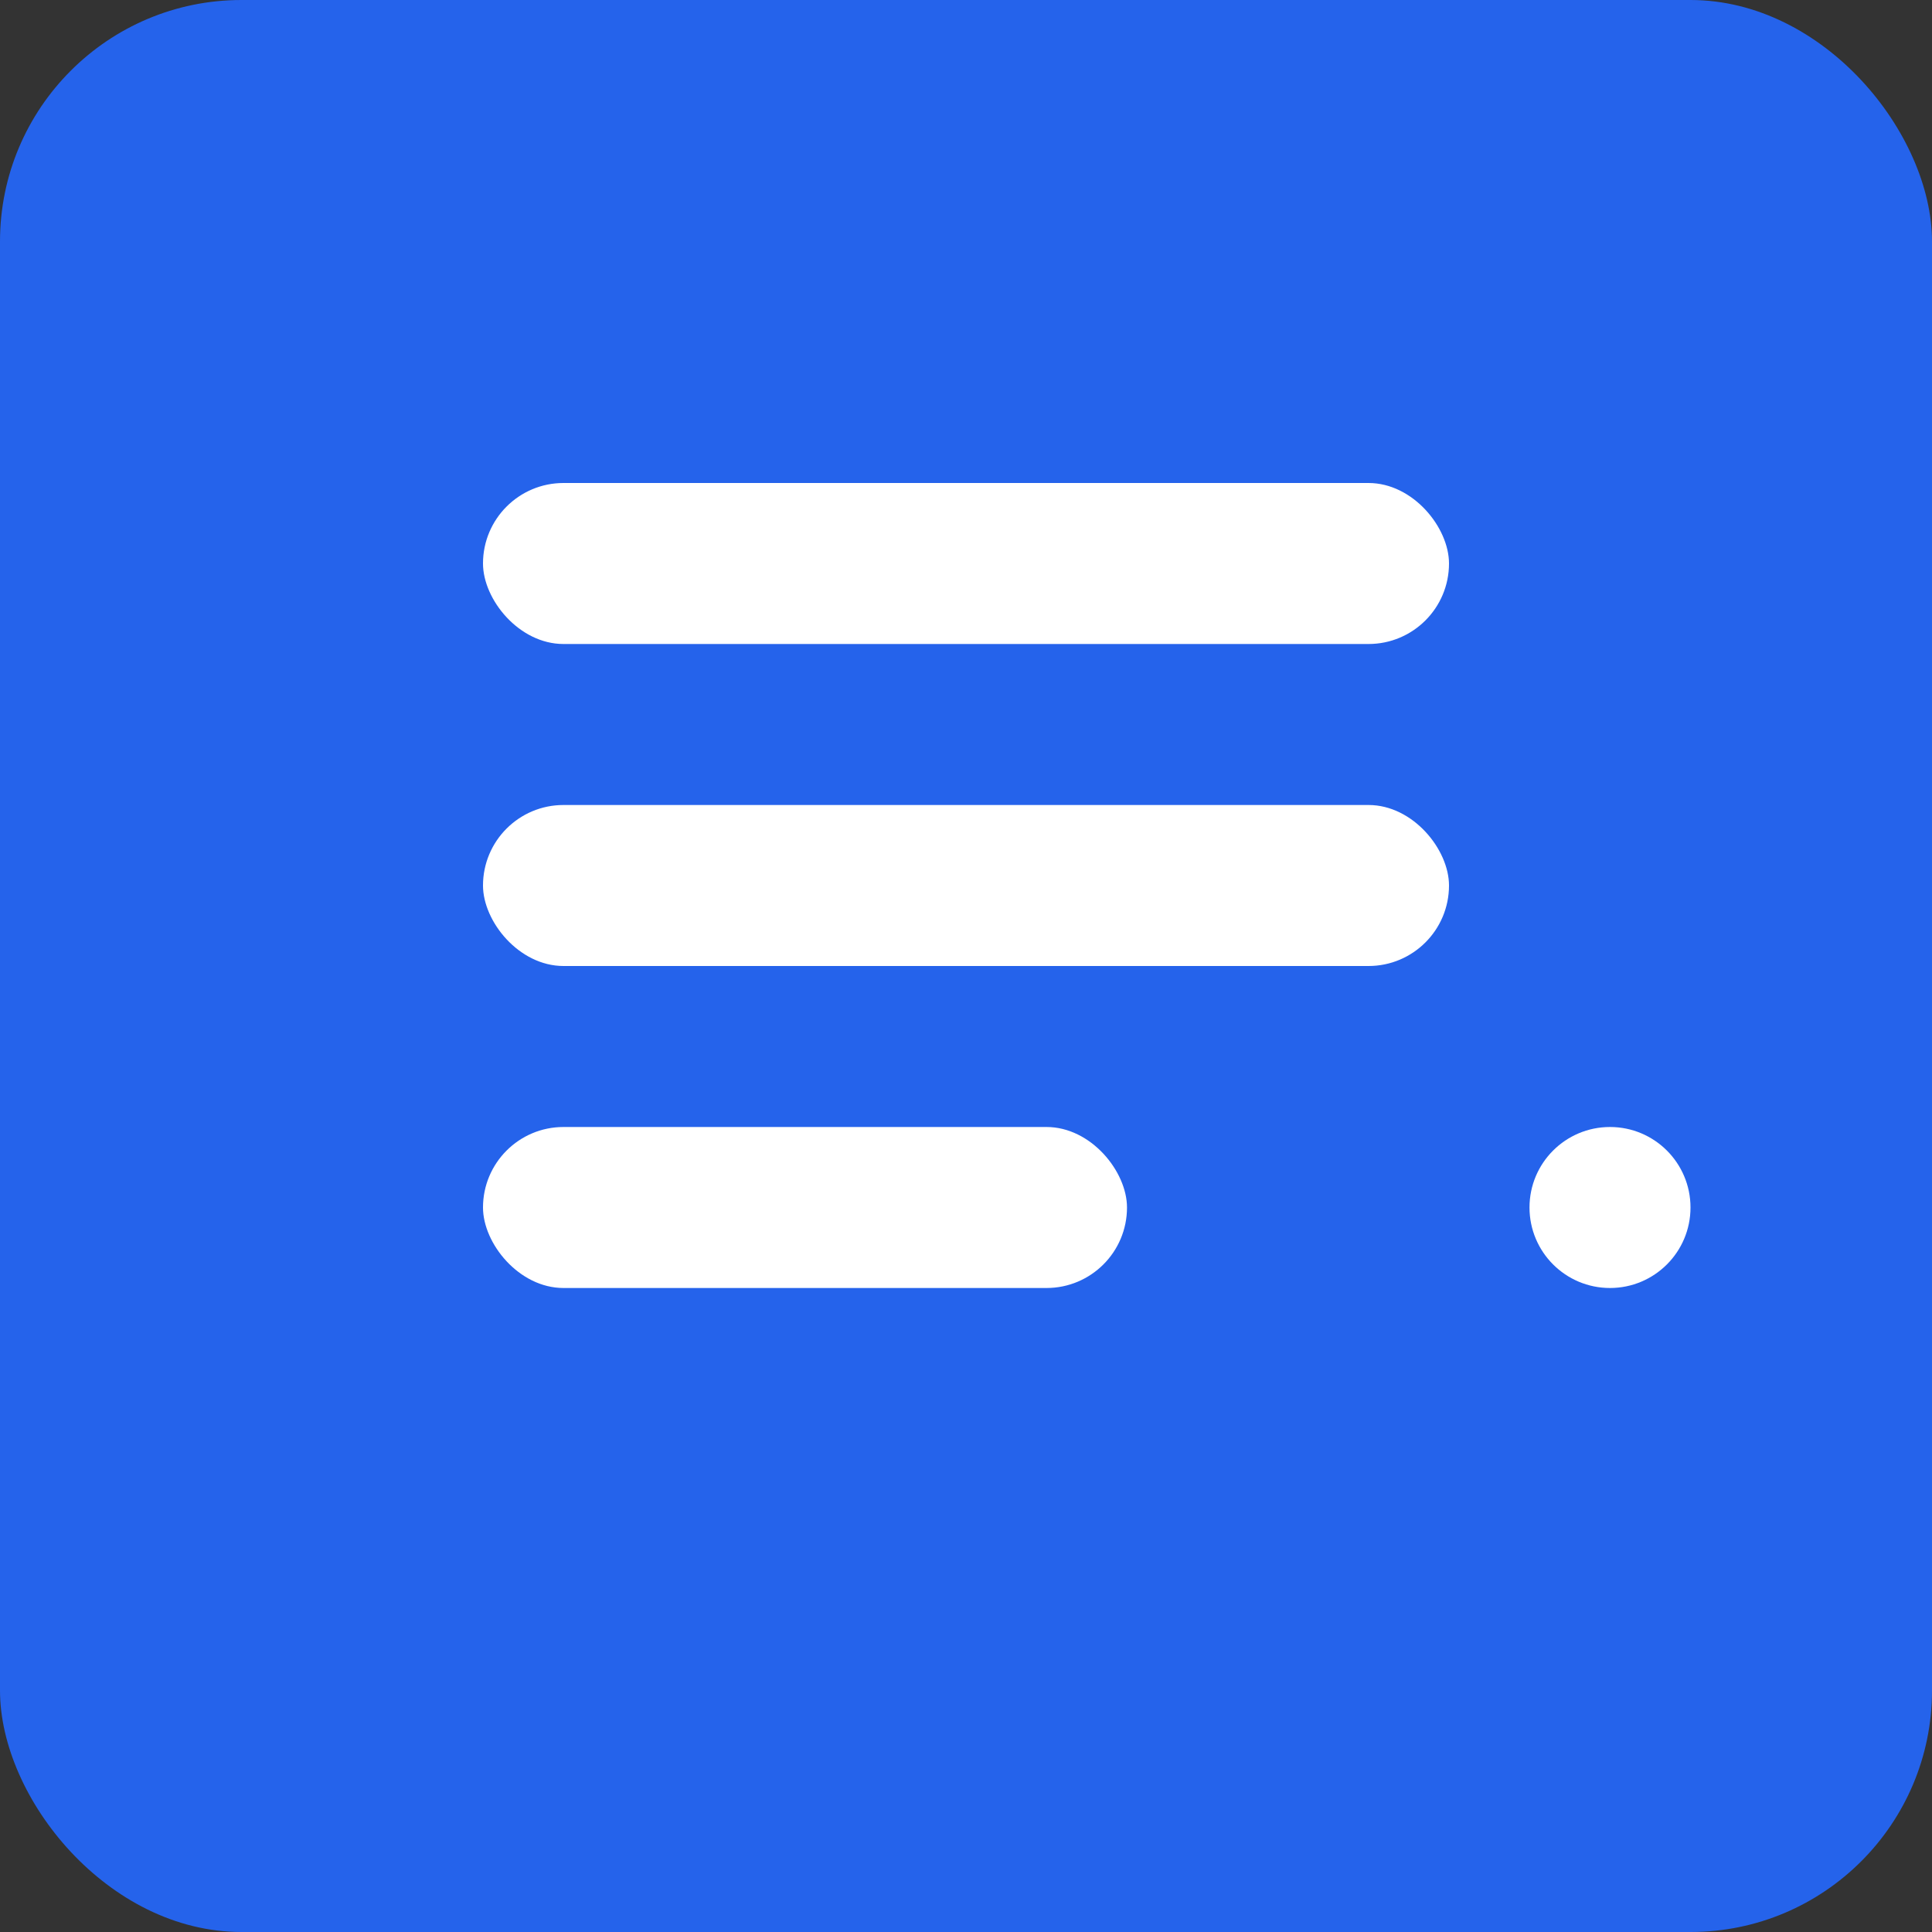 <svg width="192" height="192" viewBox="0 0 192 192" fill="none" xmlns="http://www.w3.org/2000/svg">
  <rect x="0" y="0" width="192" height="192" fill="#333333" stroke="none"/>
  <rect width="192" height="192" fill="#2563eb" rx="24"/>
  <rect x="48" y="48" width="96" height="16" fill="white" rx="8"/>
  <rect x="48" y="80" width="96" height="16" fill="white" rx="8"/>
  <rect x="48" y="112" width="64" height="16" fill="white" rx="8"/>
  <circle cx="160" cy="120" r="8" fill="white"/>
</svg>